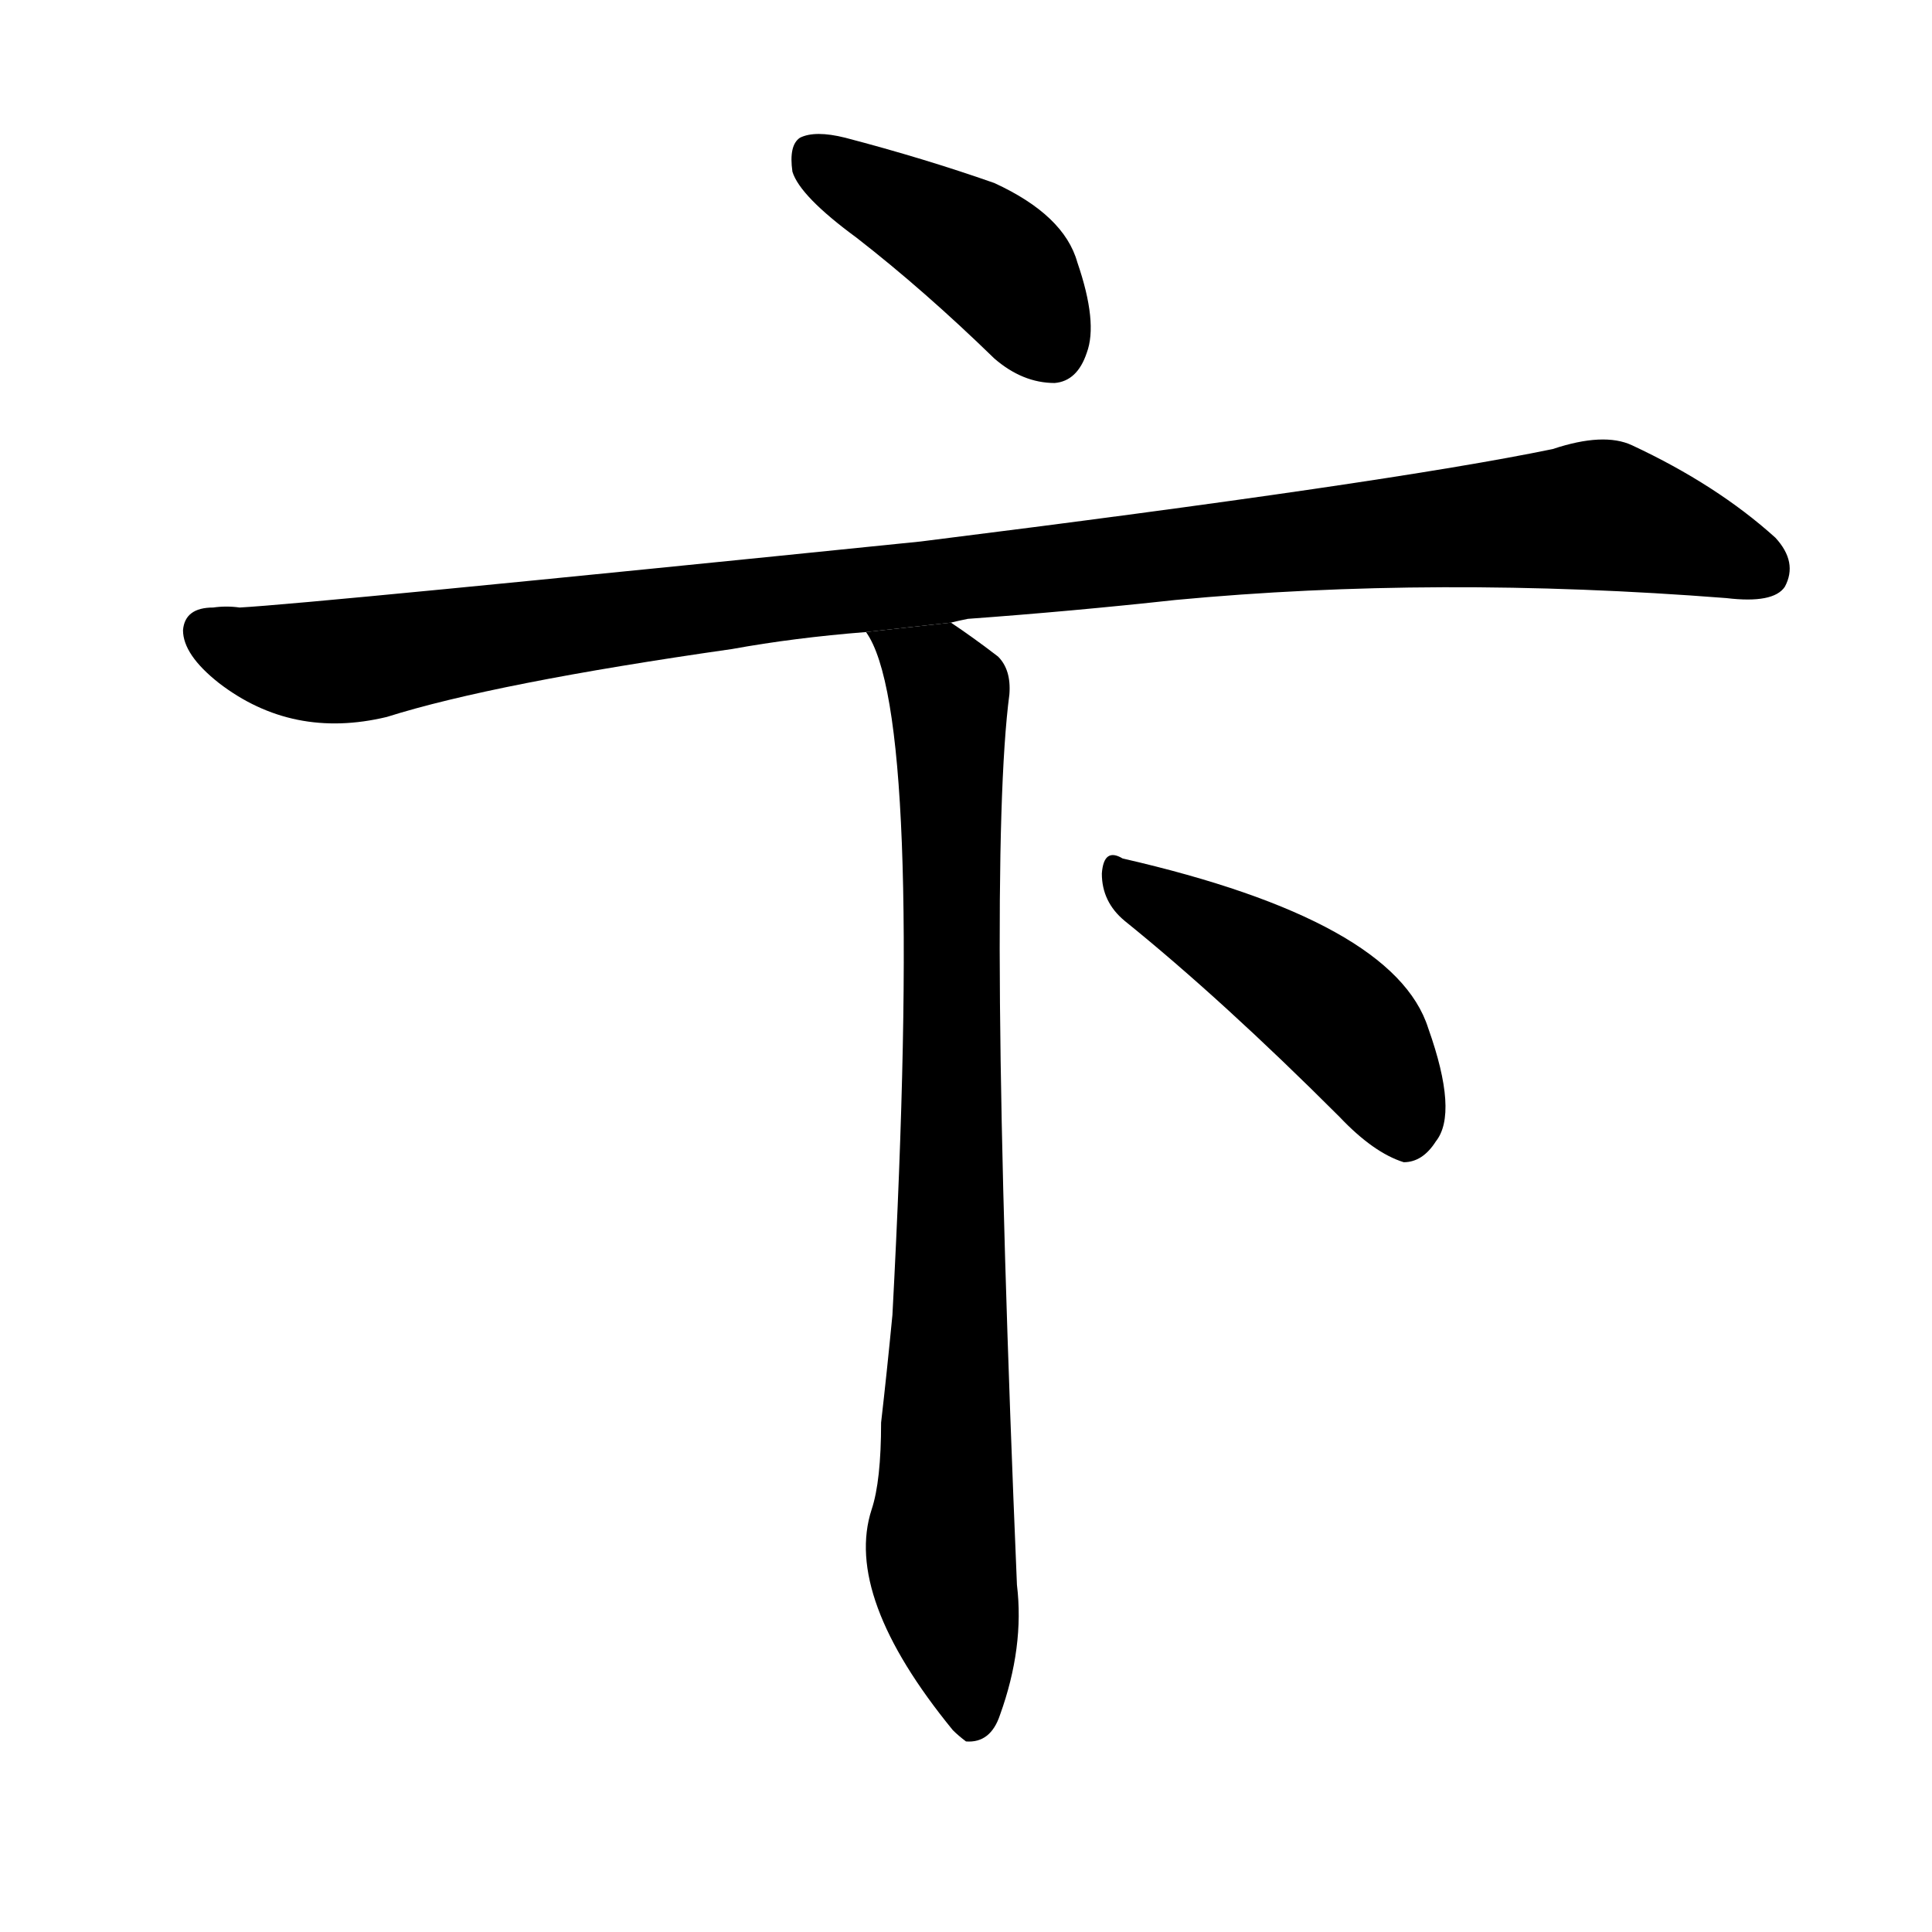 <!-- u535e_bian4_to_be_impatient_in_a_hurry_excitable -->
<!-- 535E -->
<!--  -->
<!--  -->
<svg viewBox="0 0 1024 1024">
  <g transform="scale(1, -1) translate(0, -900)">
    <path d="M 454 774 Q 490 746 527 710 Q 542 697 559 697 Q 571 698 576 713 Q 582 729 571 761 Q 564 786 527 803 Q 490 816 448 827 Q 432 831 424 827 Q 418 823 420 809 Q 424 796 454 774 Z"></path>
    <path d="M 504 570 Q 508 571 513 572 Q 568 576 623 582 Q 761 595 915 583 Q 940 580 946 589 Q 953 602 941 615 Q 910 643 865 664 Q 850 671 823 662 Q 736 644 488 613 Q 164 580 127 578 Q 120 579 113 578 Q 98 578 97 566 Q 97 553 116 538 Q 155 508 205 520 Q 262 538 388 556 Q 421 562 459 565 L 504 570 Z"></path>
    <path d="M 459 565 Q 490 522 473 203 Q 470 172 467 146 Q 467 115 462 100 Q 447 54 505 -17 Q 508 -20 512 -23 Q 525 -24 530 -9 Q 543 27 539 60 Q 523 441 535 532 Q 536 545 529 552 Q 516 562 504 570 L 459 565 Z"></path>
    <path d="M 596 412 Q 648 370 710 308 Q 728 289 744 284 Q 754 284 761 295 Q 773 310 757 355 Q 739 412 595 445 Q 585 451 584 437 Q 584 422 596 412 Z"></path>
  </g>
</svg>
